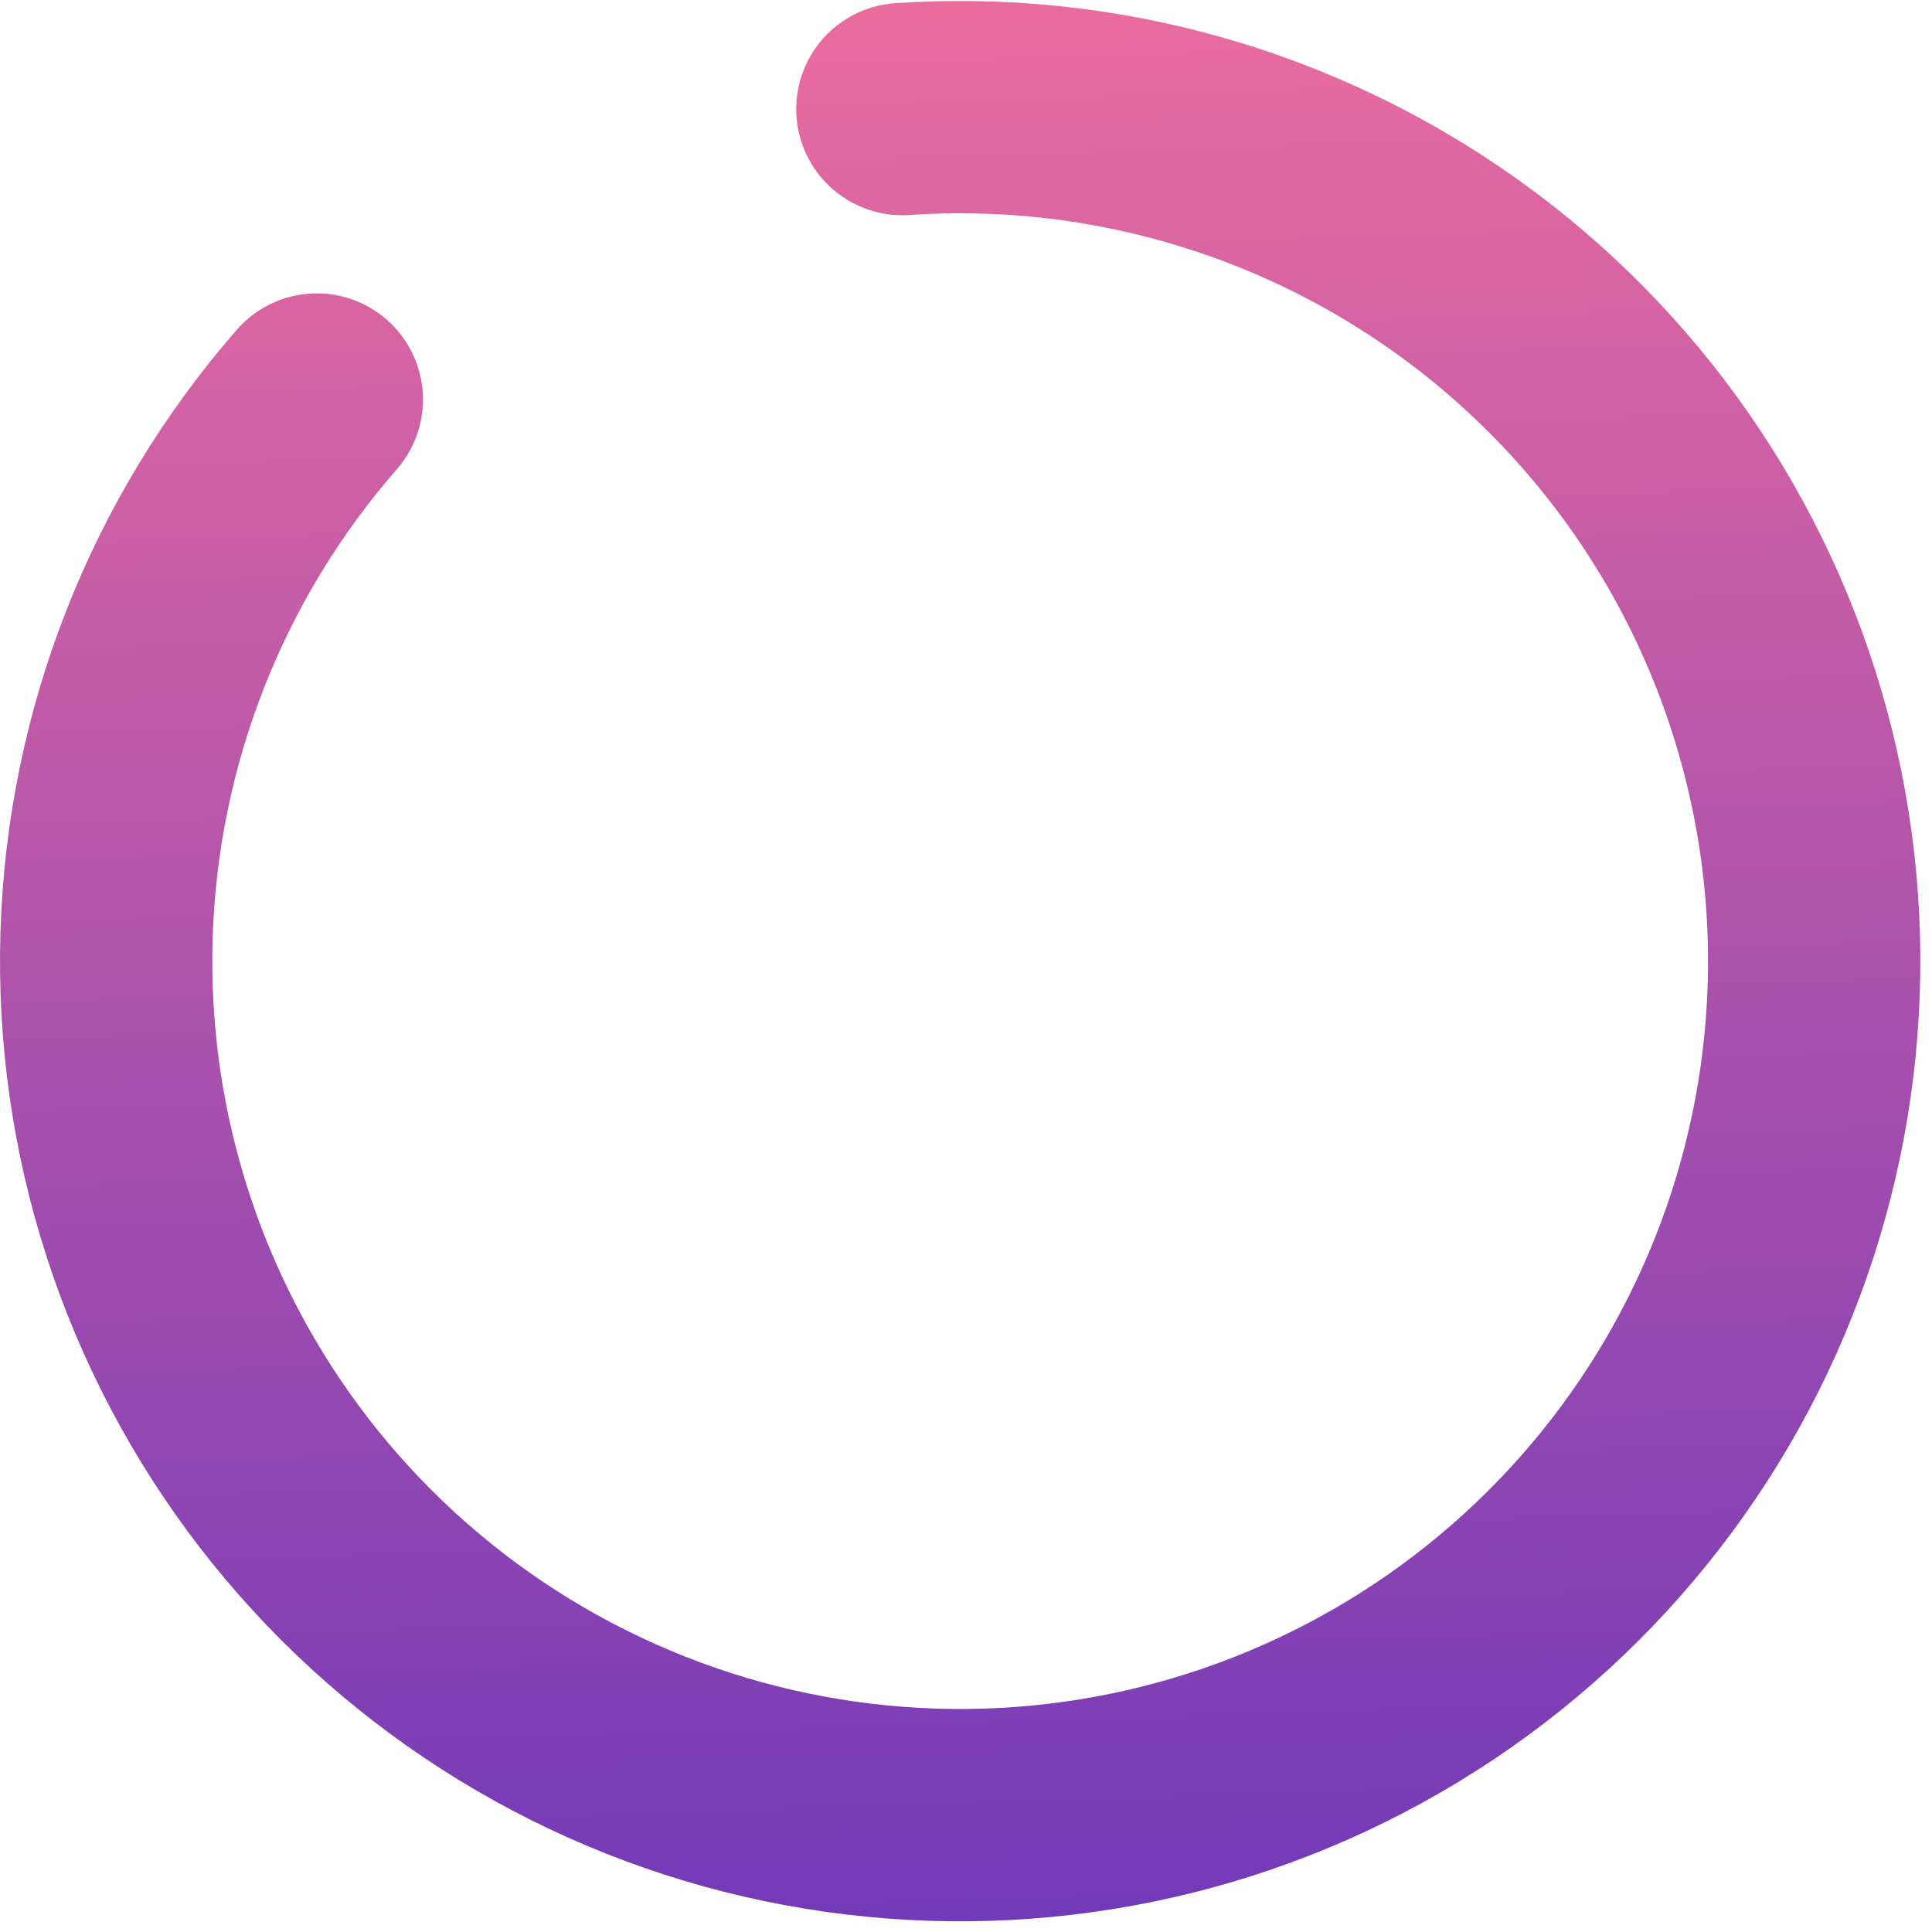 <svg width="91" height="91" viewBox="0 0 91 91" fill="none" xmlns="http://www.w3.org/2000/svg">
<path id="Ellipse 12" d="M42.503 5.138C51.788 4.508 61.004 7.117 68.581 12.52C76.158 17.924 81.627 25.787 84.056 34.771C86.486 43.755 85.725 53.303 81.903 61.788C78.082 70.274 71.436 77.172 63.099 81.307C54.762 85.443 45.249 86.559 36.181 84.466C27.113 82.374 19.051 77.202 13.368 69.832C7.686 62.461 4.735 53.349 5.019 44.047C5.302 34.745 8.802 25.829 14.922 18.818" stroke="url(#paint0_linear_1_1388)" stroke-width="10" stroke-linecap="round"/>
<defs>
<linearGradient id="paint0_linear_1_1388" x1="49.748" y1="-14.192" x2="54.851" y2="146.04" gradientUnits="userSpaceOnUse">
<stop stop-color="#FD749B"/>
<stop offset="1" stop-color="#281AC8"/>
</linearGradient>
</defs>
</svg>
